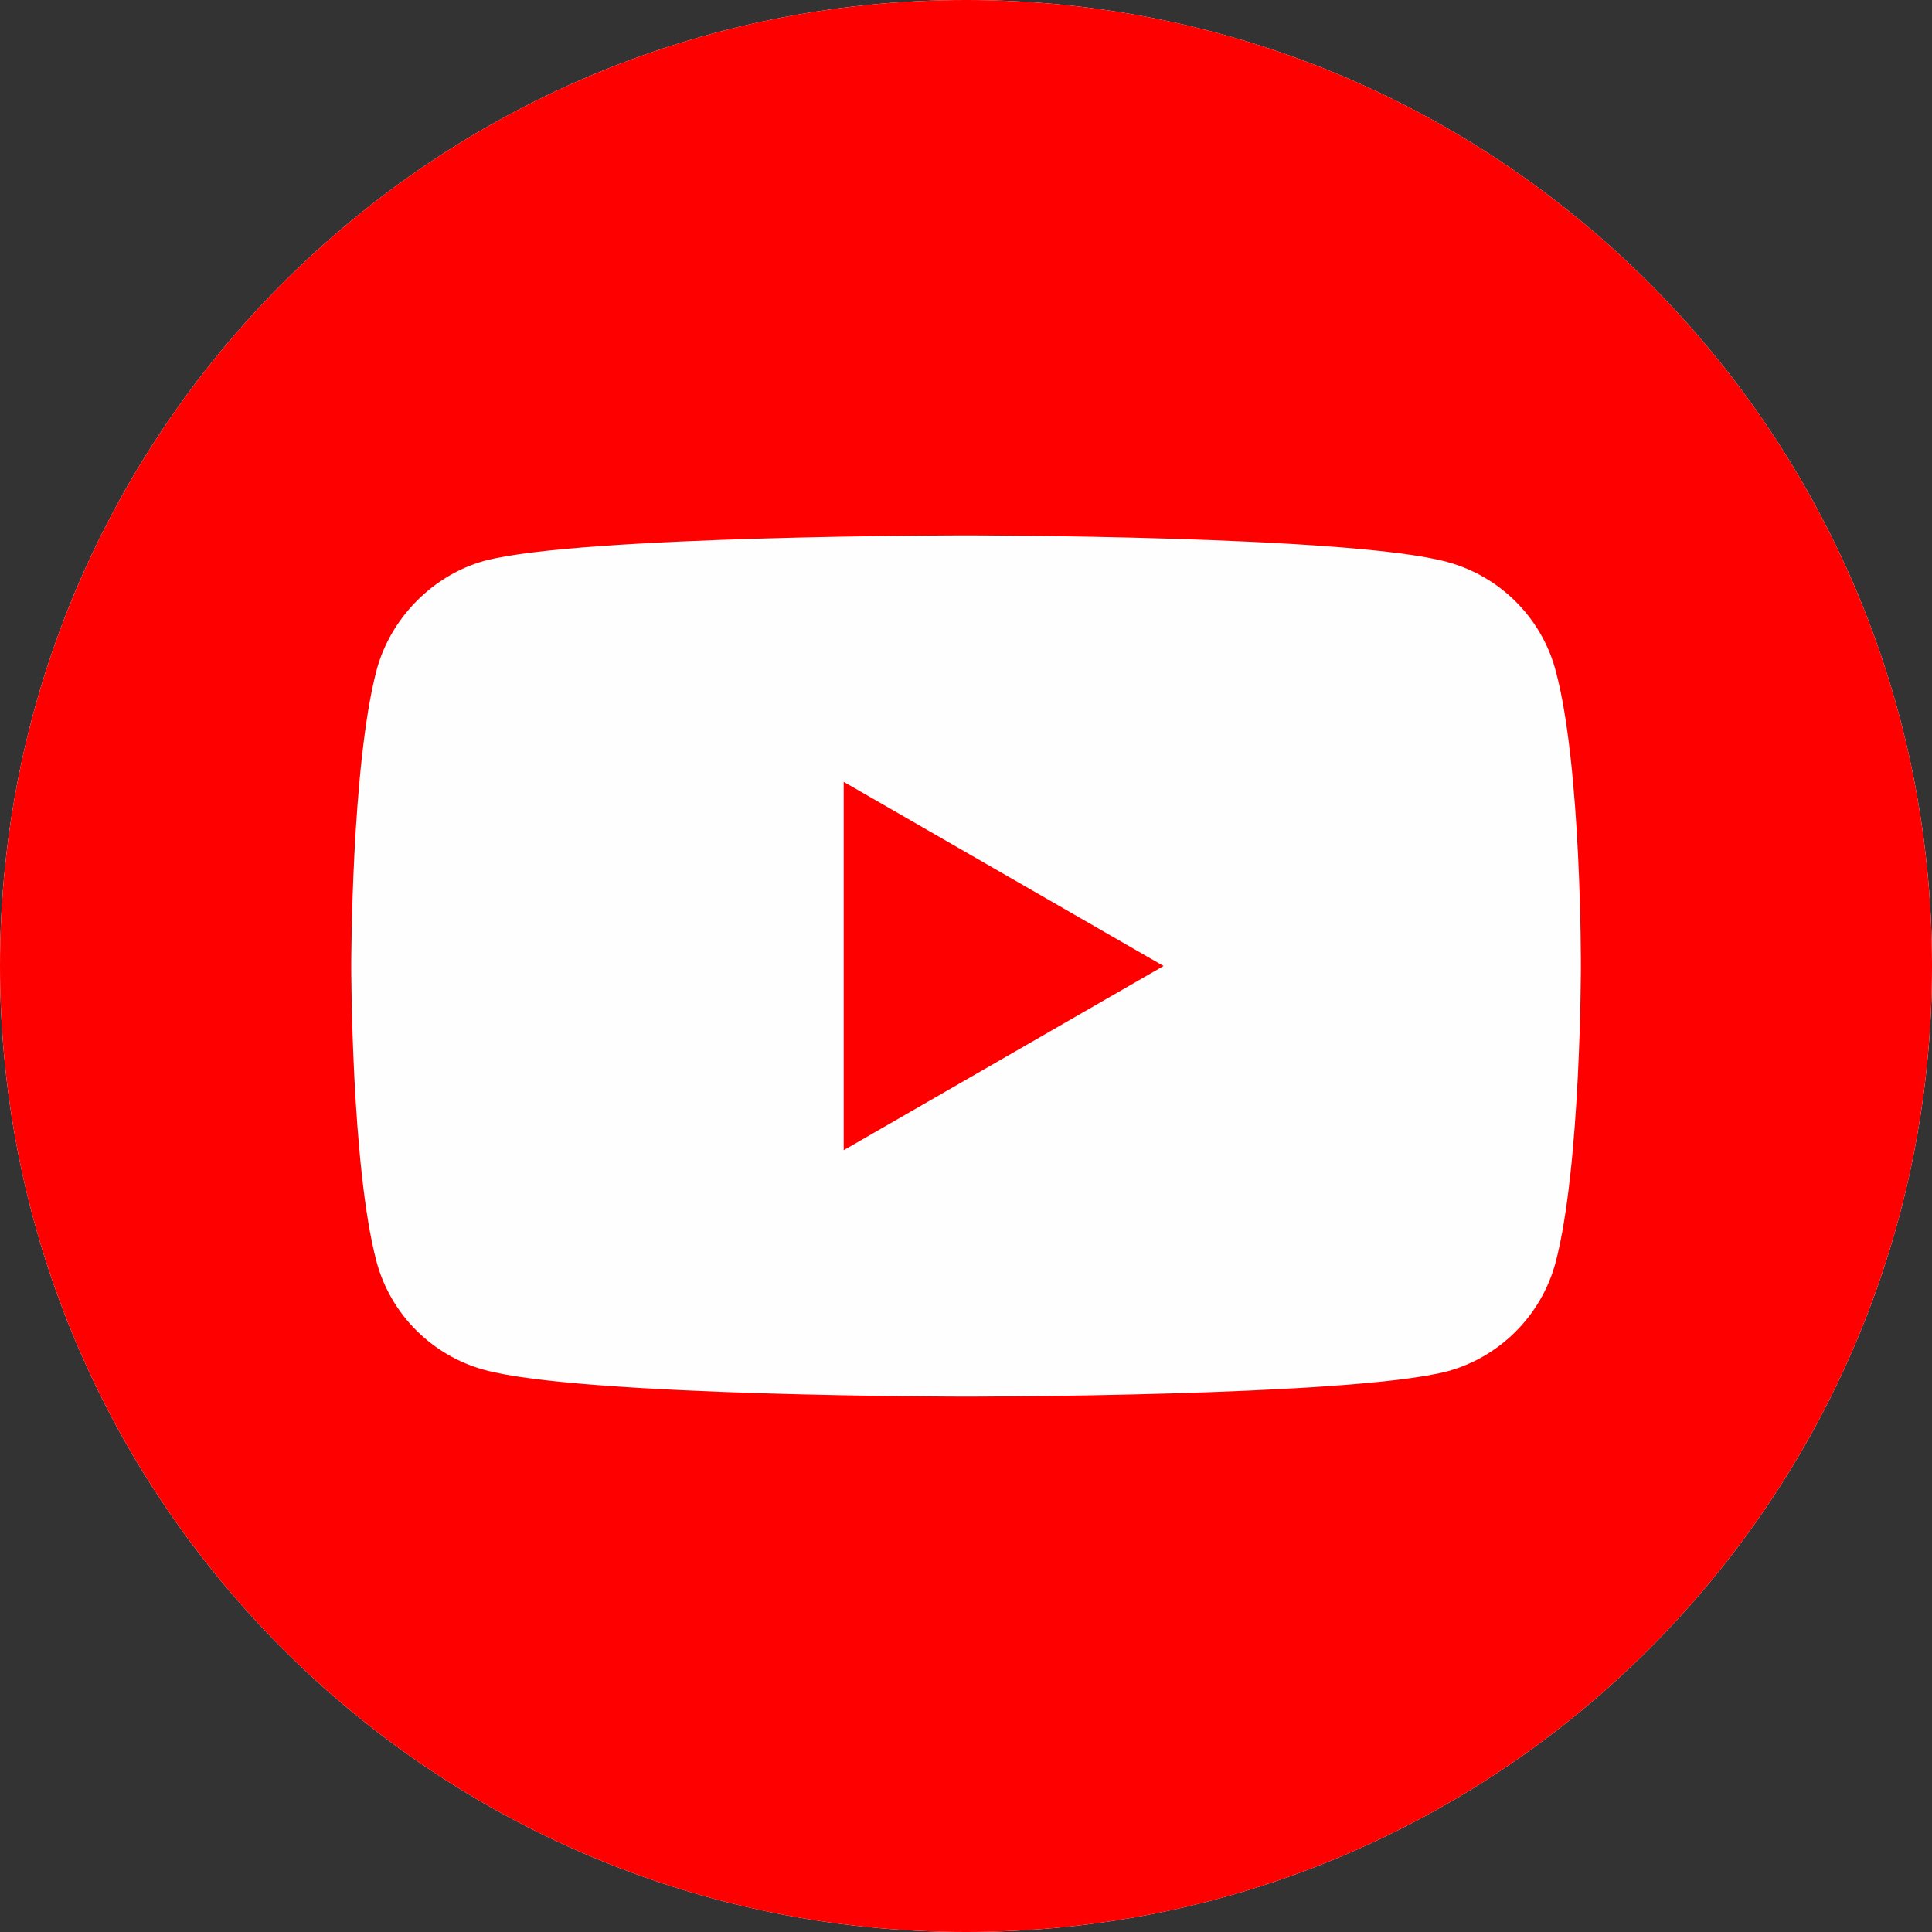 <svg width="35" height="35" viewBox="0 0 35 35" fill="none" xmlns="http://www.w3.org/2000/svg">
<rect x="0" y="0" width="35" height="35" fill="#333333" stroke="none"/>
<path d="M35 17.5C35 7.835 27.165 0 17.5 0C7.835 0 0 7.835 0 17.5C0 27.165 7.835 35 17.5 35C27.165 35 35 27.165 35 17.5Z" fill="white"/>
<path d="M28.18 12.141C27.923 11.185 27.169 10.438 26.22 10.181C24.47 9.699 17.501 9.699 17.501 9.699C17.501 9.699 10.532 9.699 8.782 10.158C7.849 10.415 7.079 11.185 6.822 12.141C6.363 13.884 6.363 17.5 6.363 17.5C6.363 17.5 6.363 21.133 6.822 22.859C7.079 23.816 7.833 24.563 8.782 24.819C10.548 25.301 17.501 25.301 17.501 25.301C17.501 25.301 24.47 25.301 26.22 24.843C27.169 24.586 27.923 23.831 28.18 22.875C28.639 21.133 28.639 17.516 28.639 17.516C28.639 17.516 28.654 13.884 28.18 12.141V12.141ZM15.284 20.837V14.164L21.079 17.5L15.284 20.837Z" fill="#2B68A8"/>
<path d="M35 17.5C35 7.835 27.165 0 17.5 0C7.835 0 0 7.835 0 17.5C0 27.165 7.835 35 17.5 35C27.165 35 35 27.165 35 17.5Z" fill="#FF0000"/>
<path d="M28.18 12.141C27.923 11.185 27.169 10.438 26.22 10.181C24.47 9.699 17.501 9.699 17.501 9.699C17.501 9.699 10.532 9.699 8.782 10.158C7.849 10.415 7.079 11.185 6.822 12.141C6.363 13.884 6.363 17.5 6.363 17.5C6.363 17.5 6.363 21.133 6.822 22.859C7.079 23.816 7.833 24.563 8.782 24.819C10.548 25.301 17.501 25.301 17.501 25.301C17.501 25.301 24.47 25.301 26.22 24.843C27.169 24.586 27.923 23.831 28.18 22.875C28.639 21.133 28.639 17.516 28.639 17.516C28.639 17.516 28.654 13.884 28.18 12.141ZM15.284 20.837V14.164L21.079 17.5L15.284 20.837Z" fill="#FEFEFE"/>
</svg>
